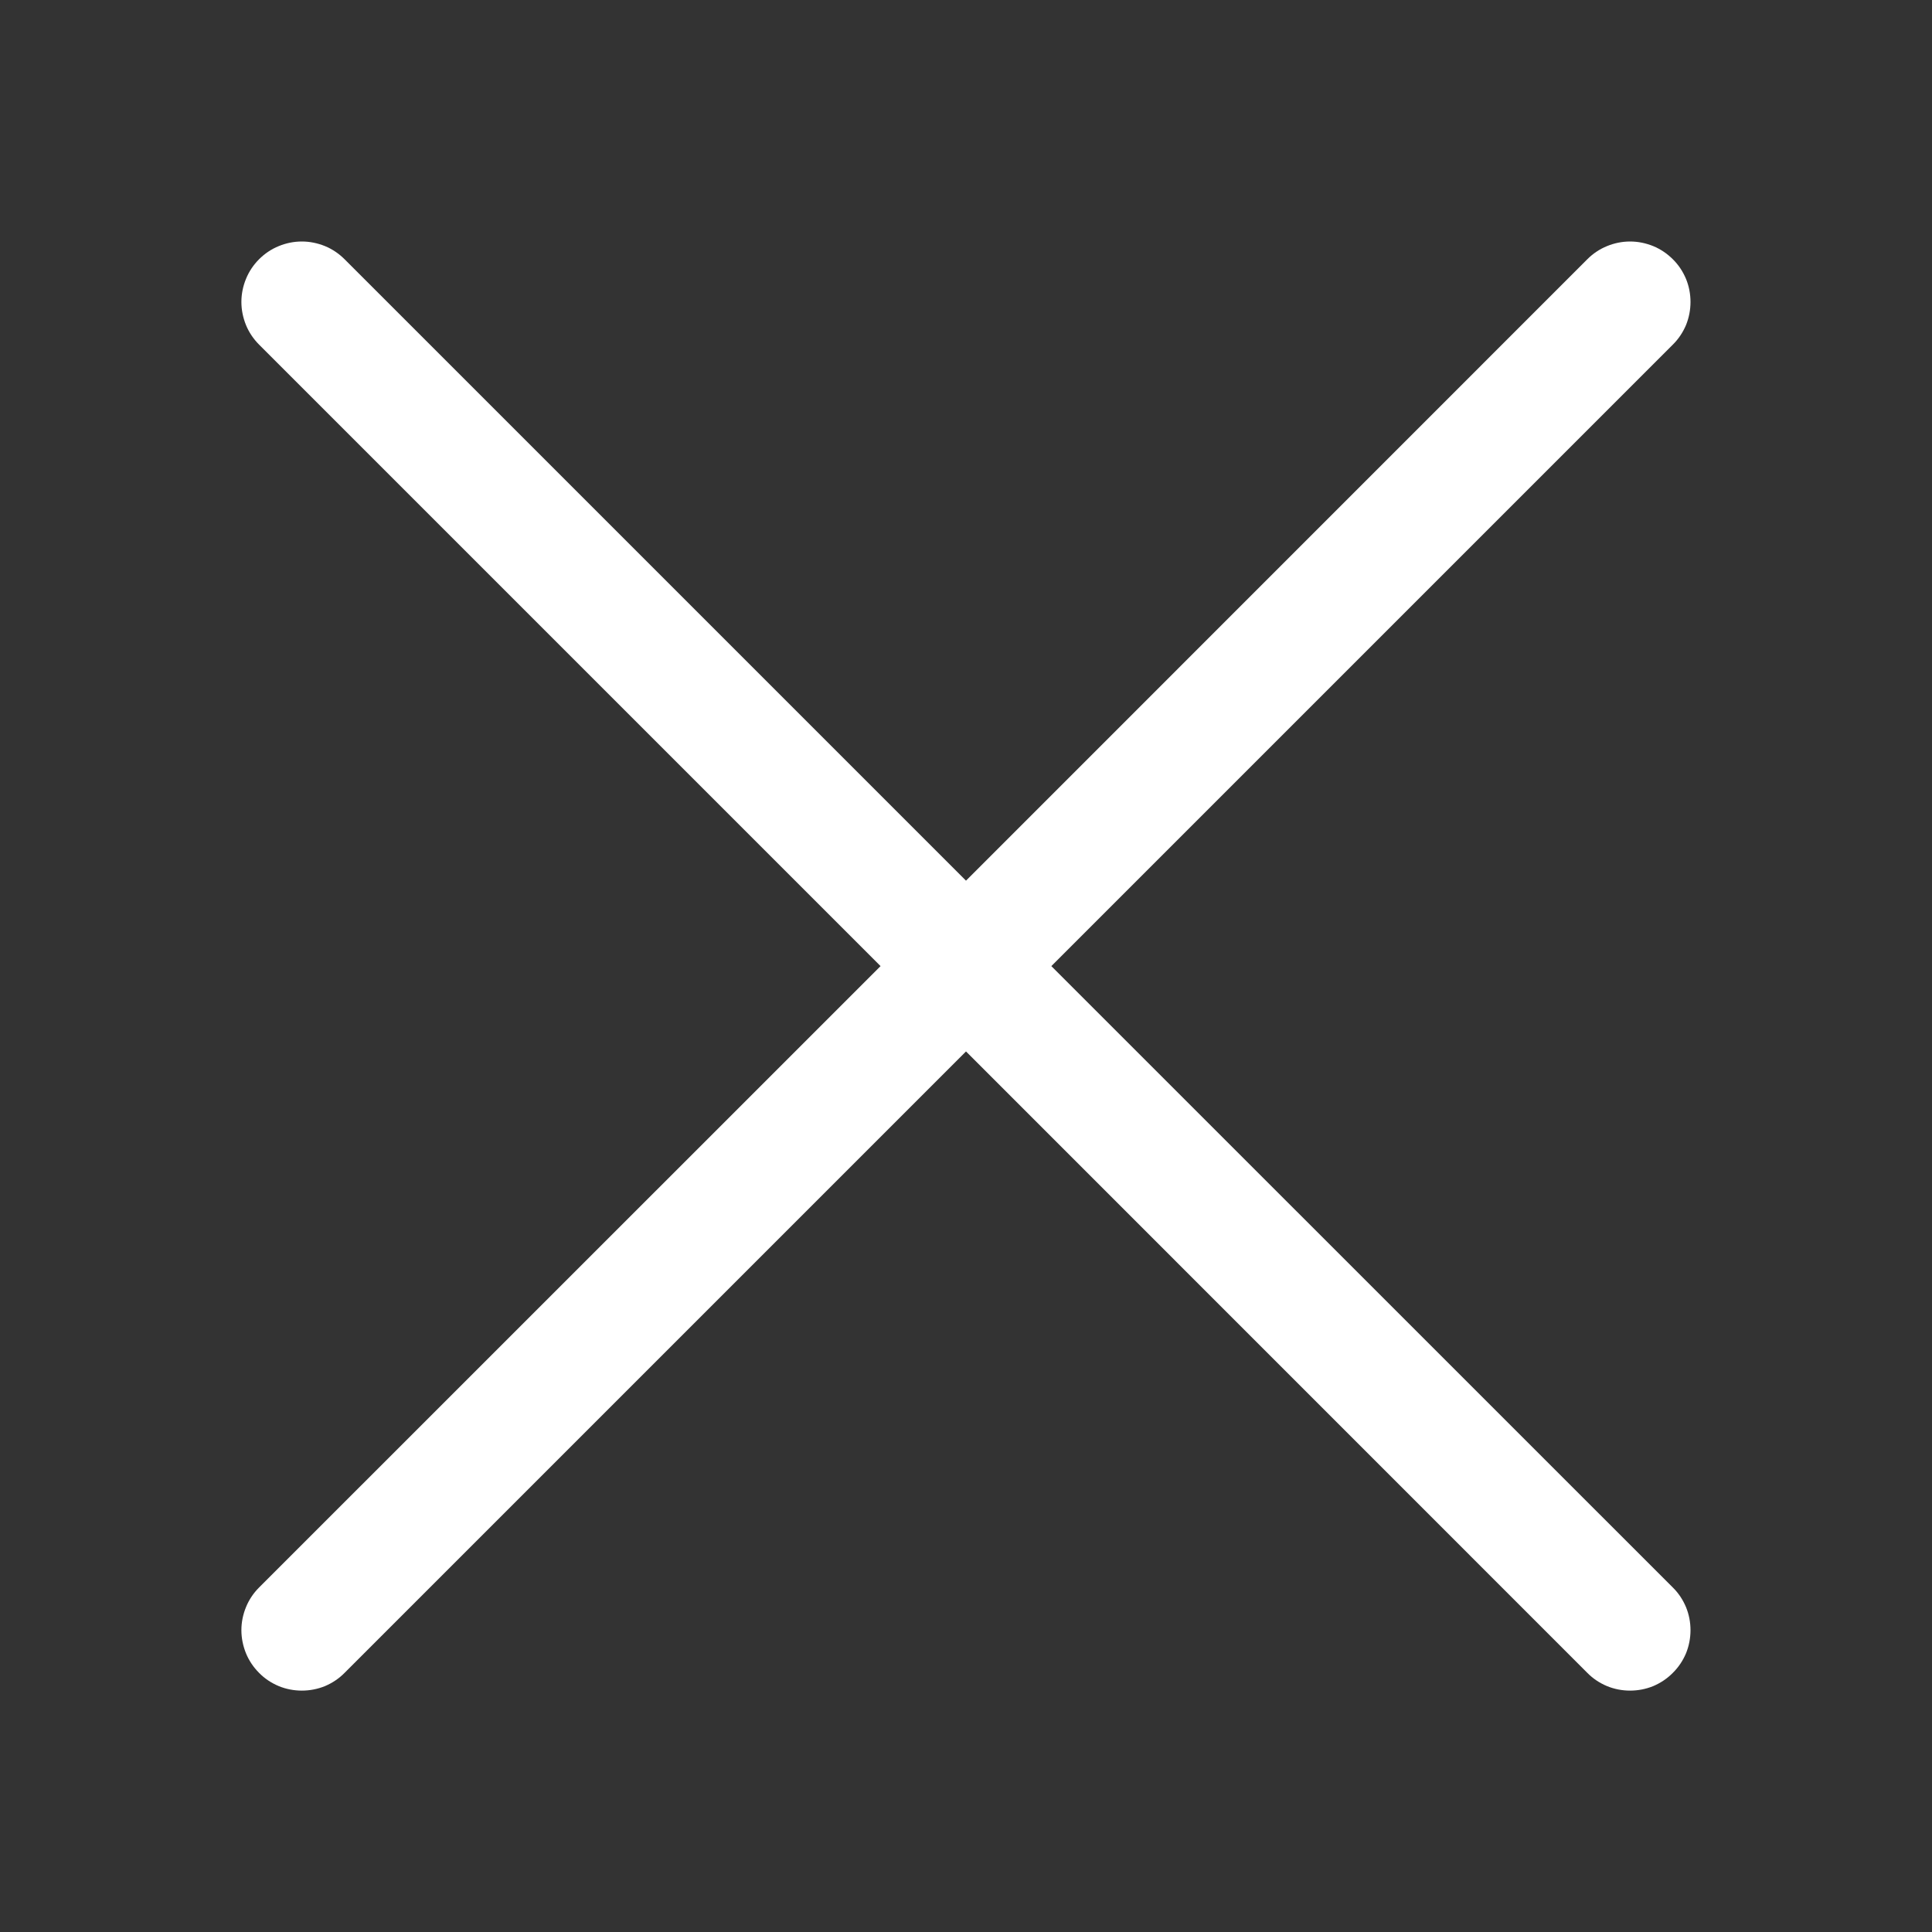 <svg width="18" height="18" viewBox="0 0 18 18" fill="none" xmlns="http://www.w3.org/2000/svg">
<rect x="0" y="0" width="18" height="18" fill="#333333" stroke="none"/>
<path d="M2.414 3.211C2.362 3.159 2.32 3.097 2.292 3.029C2.264 2.96 2.249 2.887 2.249 2.813C2.249 2.739 2.264 2.666 2.292 2.598C2.32 2.529 2.362 2.467 2.414 2.415C2.466 2.363 2.528 2.321 2.597 2.293C2.665 2.265 2.738 2.25 2.812 2.25C2.886 2.25 2.959 2.265 3.028 2.293C3.096 2.321 3.158 2.363 3.21 2.415L9 8.205L14.789 2.415C14.841 2.363 14.903 2.321 14.972 2.293C15.04 2.265 15.113 2.25 15.187 2.25C15.261 2.25 15.334 2.265 15.403 2.293C15.471 2.321 15.533 2.363 15.585 2.415C15.638 2.467 15.679 2.529 15.708 2.598C15.736 2.666 15.75 2.739 15.75 2.813C15.75 2.887 15.736 2.96 15.708 3.029C15.679 3.097 15.638 3.159 15.585 3.211L9.795 9.001L15.585 14.79C15.638 14.842 15.679 14.904 15.708 14.973C15.736 15.041 15.75 15.114 15.75 15.188C15.75 15.262 15.736 15.335 15.708 15.404C15.679 15.472 15.638 15.534 15.585 15.586C15.533 15.639 15.471 15.68 15.403 15.709C15.334 15.737 15.261 15.751 15.187 15.751C15.113 15.751 15.04 15.737 14.972 15.709C14.903 15.68 14.841 15.639 14.789 15.586L9 9.796L3.21 15.586C3.158 15.639 3.096 15.68 3.028 15.709C2.959 15.737 2.886 15.751 2.812 15.751C2.738 15.751 2.665 15.737 2.597 15.709C2.528 15.68 2.466 15.639 2.414 15.586C2.362 15.534 2.32 15.472 2.292 15.404C2.264 15.335 2.249 15.262 2.249 15.188C2.249 15.114 2.264 15.041 2.292 14.973C2.32 14.904 2.362 14.842 2.414 14.79L8.204 9.001L2.414 3.211Z" fill="white"/>
</svg>
